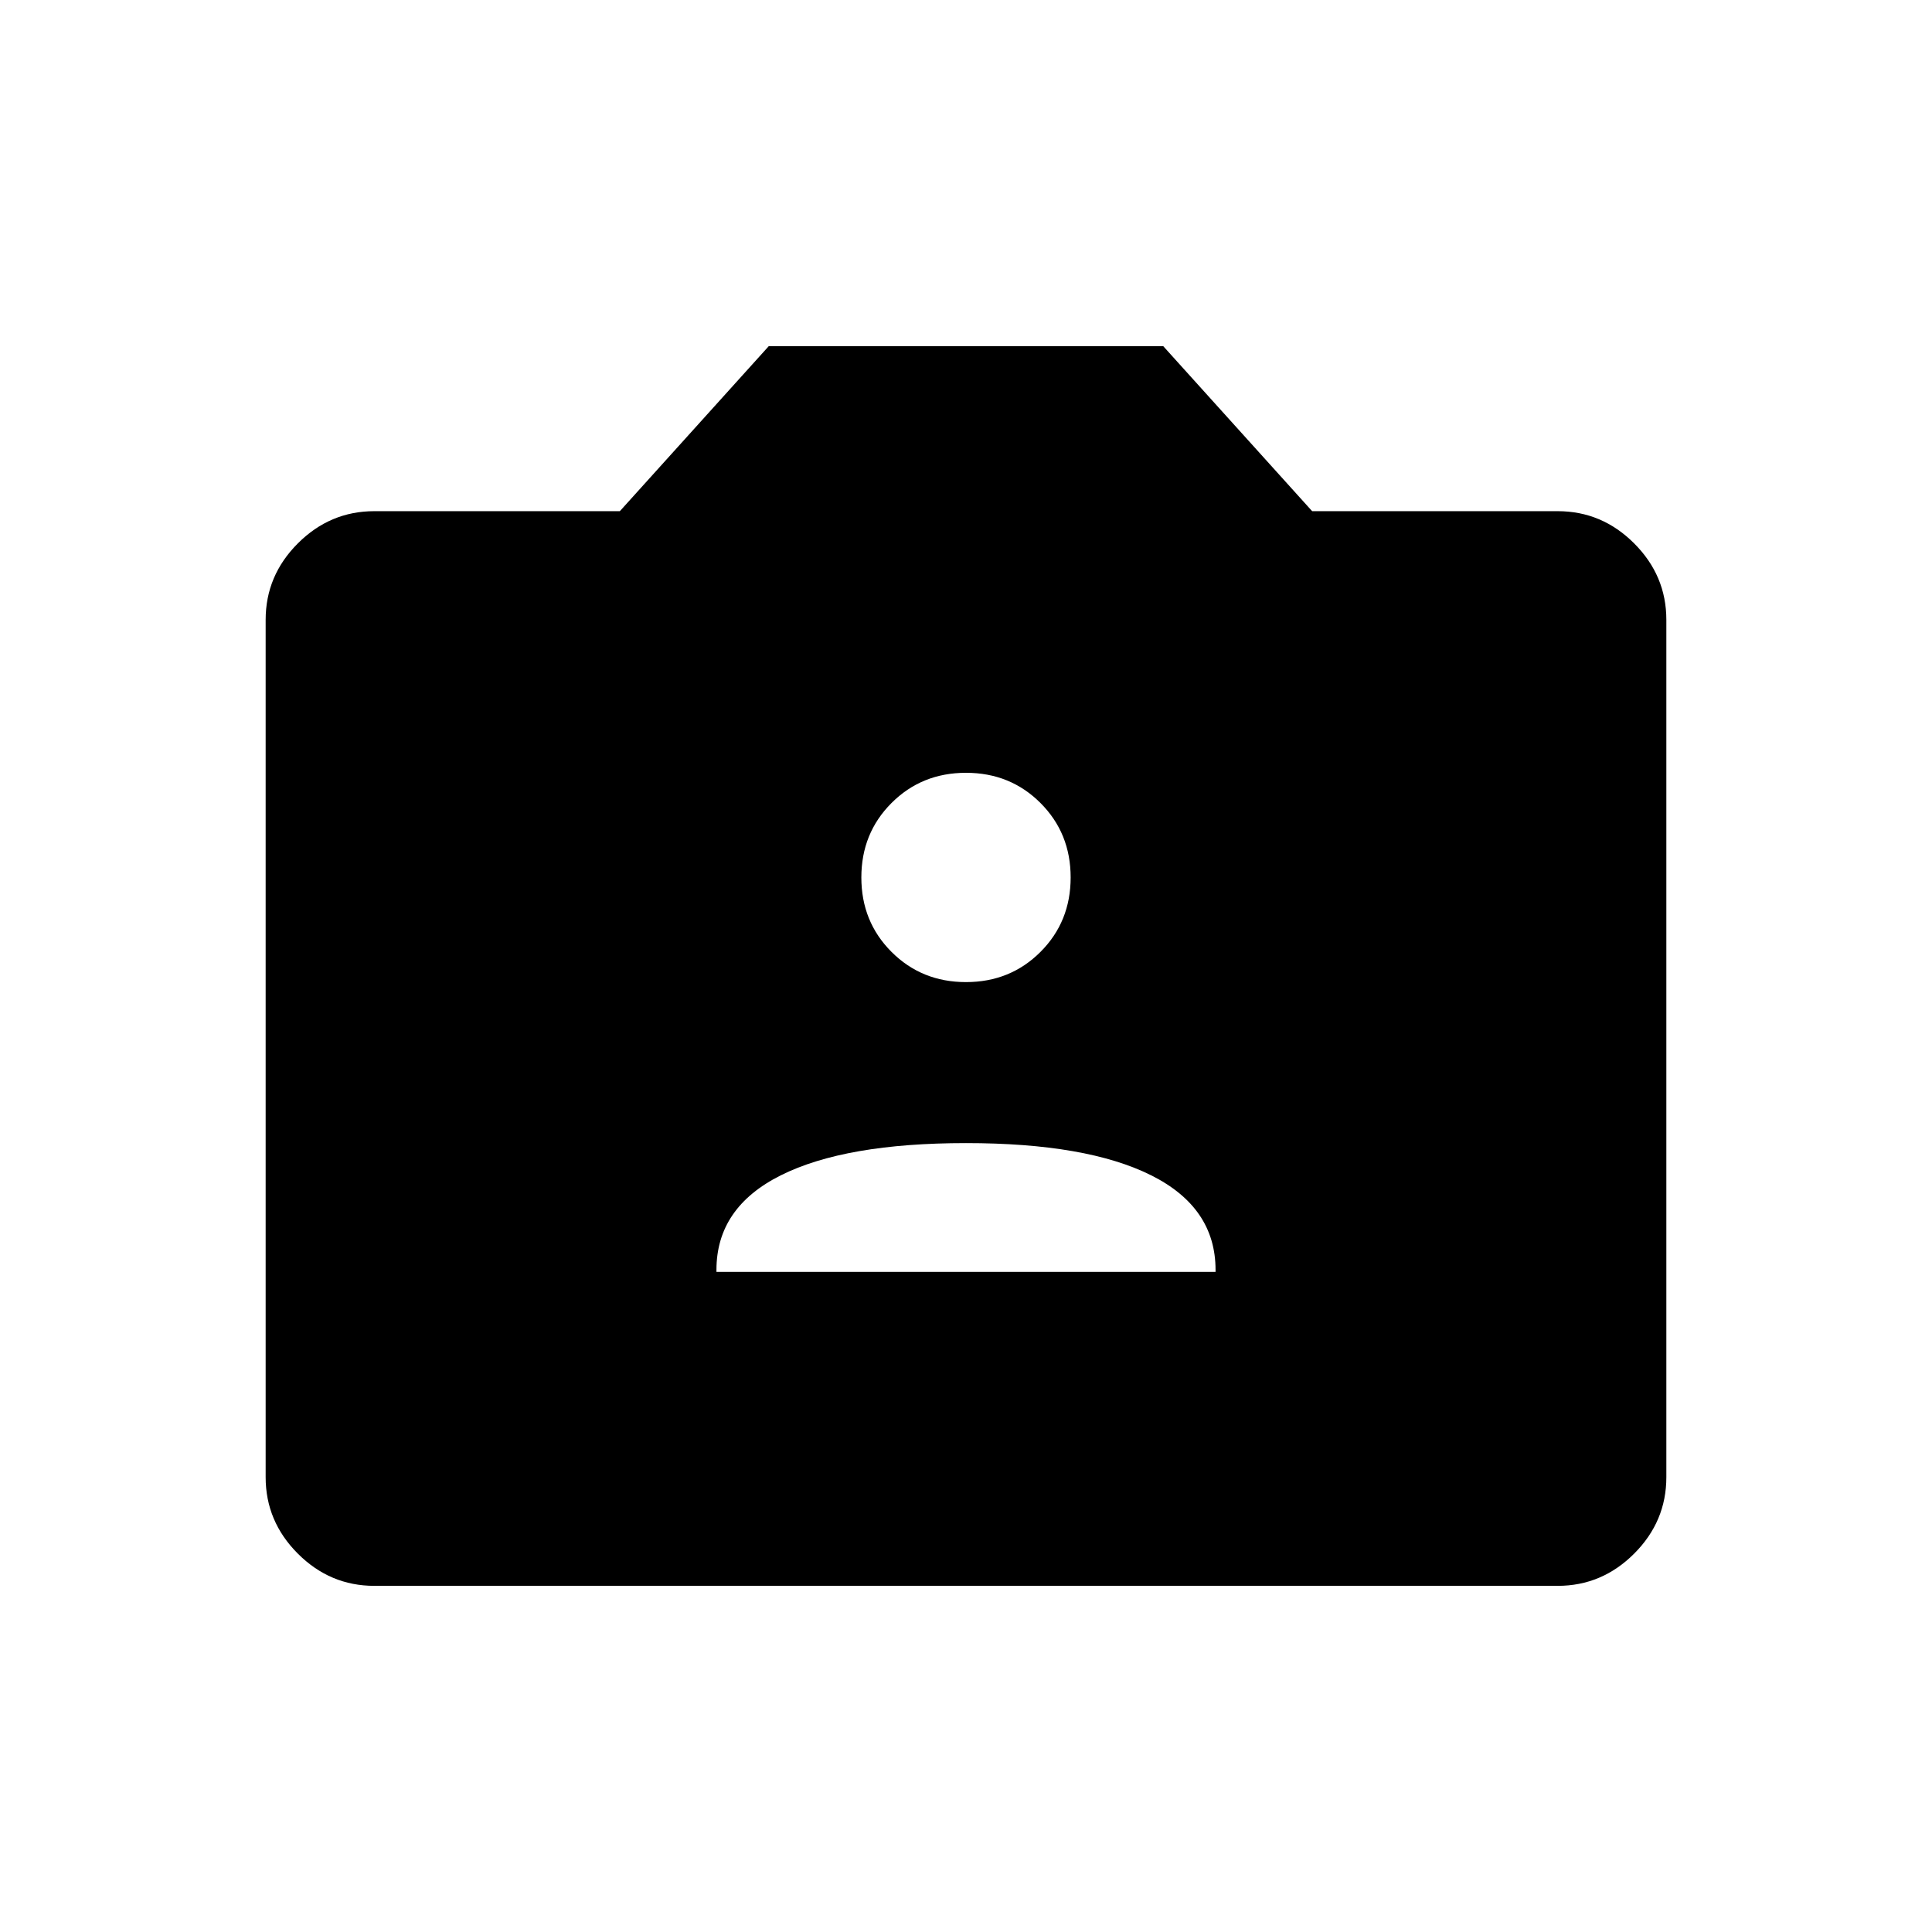 <svg xmlns="http://www.w3.org/2000/svg" height="48" width="48"><path d="M17.8 31.6h12.4v-.05q0-1.55-1.6-2.35t-4.6-.8q-3 0-4.6.8-1.6.8-1.6 2.35Zm6.2-7.2q1.1 0 1.85-.75t.75-1.85q0-1.1-.75-1.85T24 19.2q-1.1 0-1.85.75t-.75 1.85q0 1.1.75 1.85t1.85.75Zm-14.7 15q-1.1 0-1.9-.8-.8-.8-.8-1.9V15.4q0-1.1.8-1.9.8-.8 1.9-.8h6.1l3.7-4.1h9.8l3.7 4.1h6.1q1.1 0 1.9.8.8.8.8 1.9v21.3q0 1.1-.8 1.9-.8.8-1.9.8Z"/></svg>